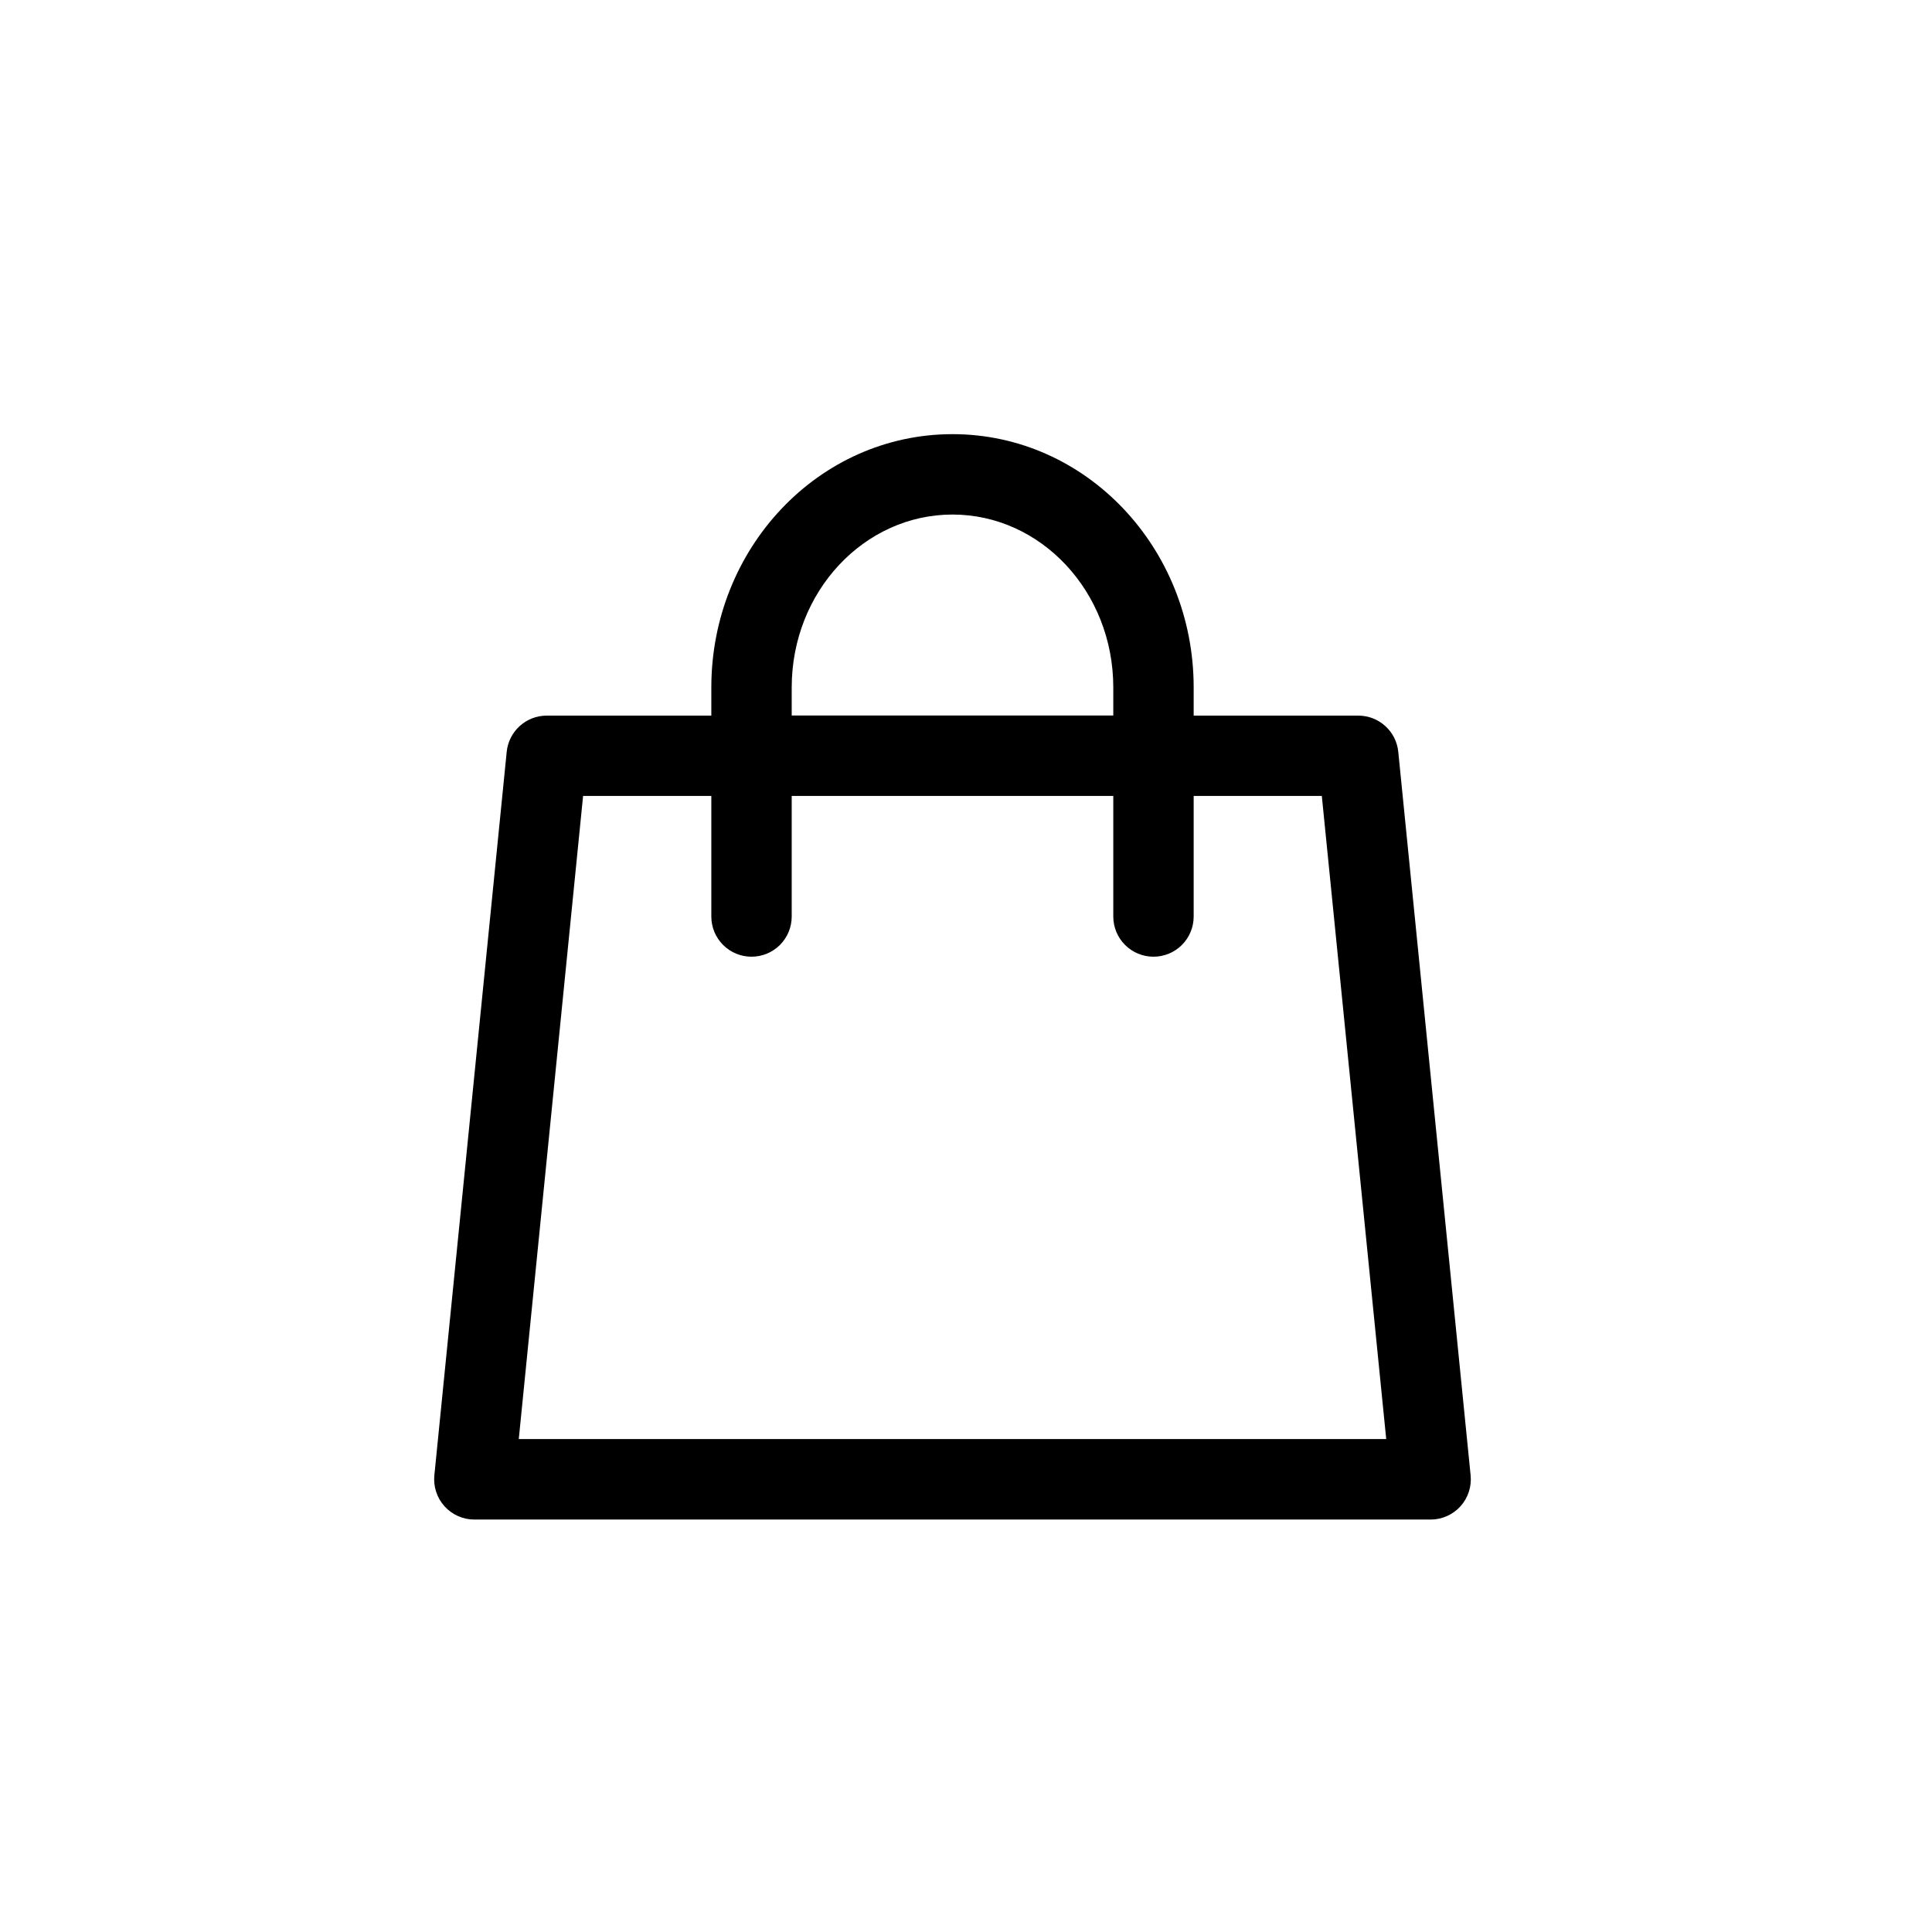 <svg width="89" height="89" viewBox="0 0 89 89" fill="none" xmlns="http://www.w3.org/2000/svg">
<path d="M32.768 32.962V31.669C32.768 25.248 37.715 20 43.878 20C50.04 20 54.988 25.248 54.988 31.669V32.966H62.573C63.032 32.966 63.474 33.137 63.814 33.445C64.154 33.753 64.368 34.176 64.413 34.632L67.746 67.963C67.772 68.221 67.744 68.48 67.663 68.726C67.583 68.972 67.451 69.198 67.278 69.39C67.105 69.582 66.893 69.735 66.656 69.84C66.42 69.945 66.165 70 65.906 70H21.85C21.591 70 21.335 69.945 21.099 69.84C20.863 69.735 20.651 69.582 20.478 69.39C20.304 69.198 20.173 68.972 20.093 68.726C20.012 68.48 19.983 68.221 20.009 67.963L23.342 34.632C23.388 34.176 23.602 33.753 23.942 33.445C24.282 33.137 24.724 32.966 25.183 32.966H32.768V32.962ZM36.471 32.962H51.285V31.669C51.285 27.248 47.944 23.703 43.878 23.703C39.812 23.703 36.471 27.248 36.471 31.669V32.966V32.962ZM32.768 36.665H26.861L23.898 66.293H63.858L60.891 36.665H54.988V42.221C54.988 42.712 54.793 43.183 54.446 43.53C54.099 43.877 53.628 44.072 53.136 44.072C52.645 44.072 52.174 43.877 51.827 43.53C51.48 43.183 51.285 42.712 51.285 42.221V36.665H36.471V42.221C36.471 42.712 36.276 43.183 35.929 43.53C35.581 43.877 35.11 44.072 34.619 44.072C34.128 44.072 33.657 43.877 33.31 43.53C32.963 43.183 32.768 42.712 32.768 42.221V36.665Z" fill="#000"/>
</svg>
